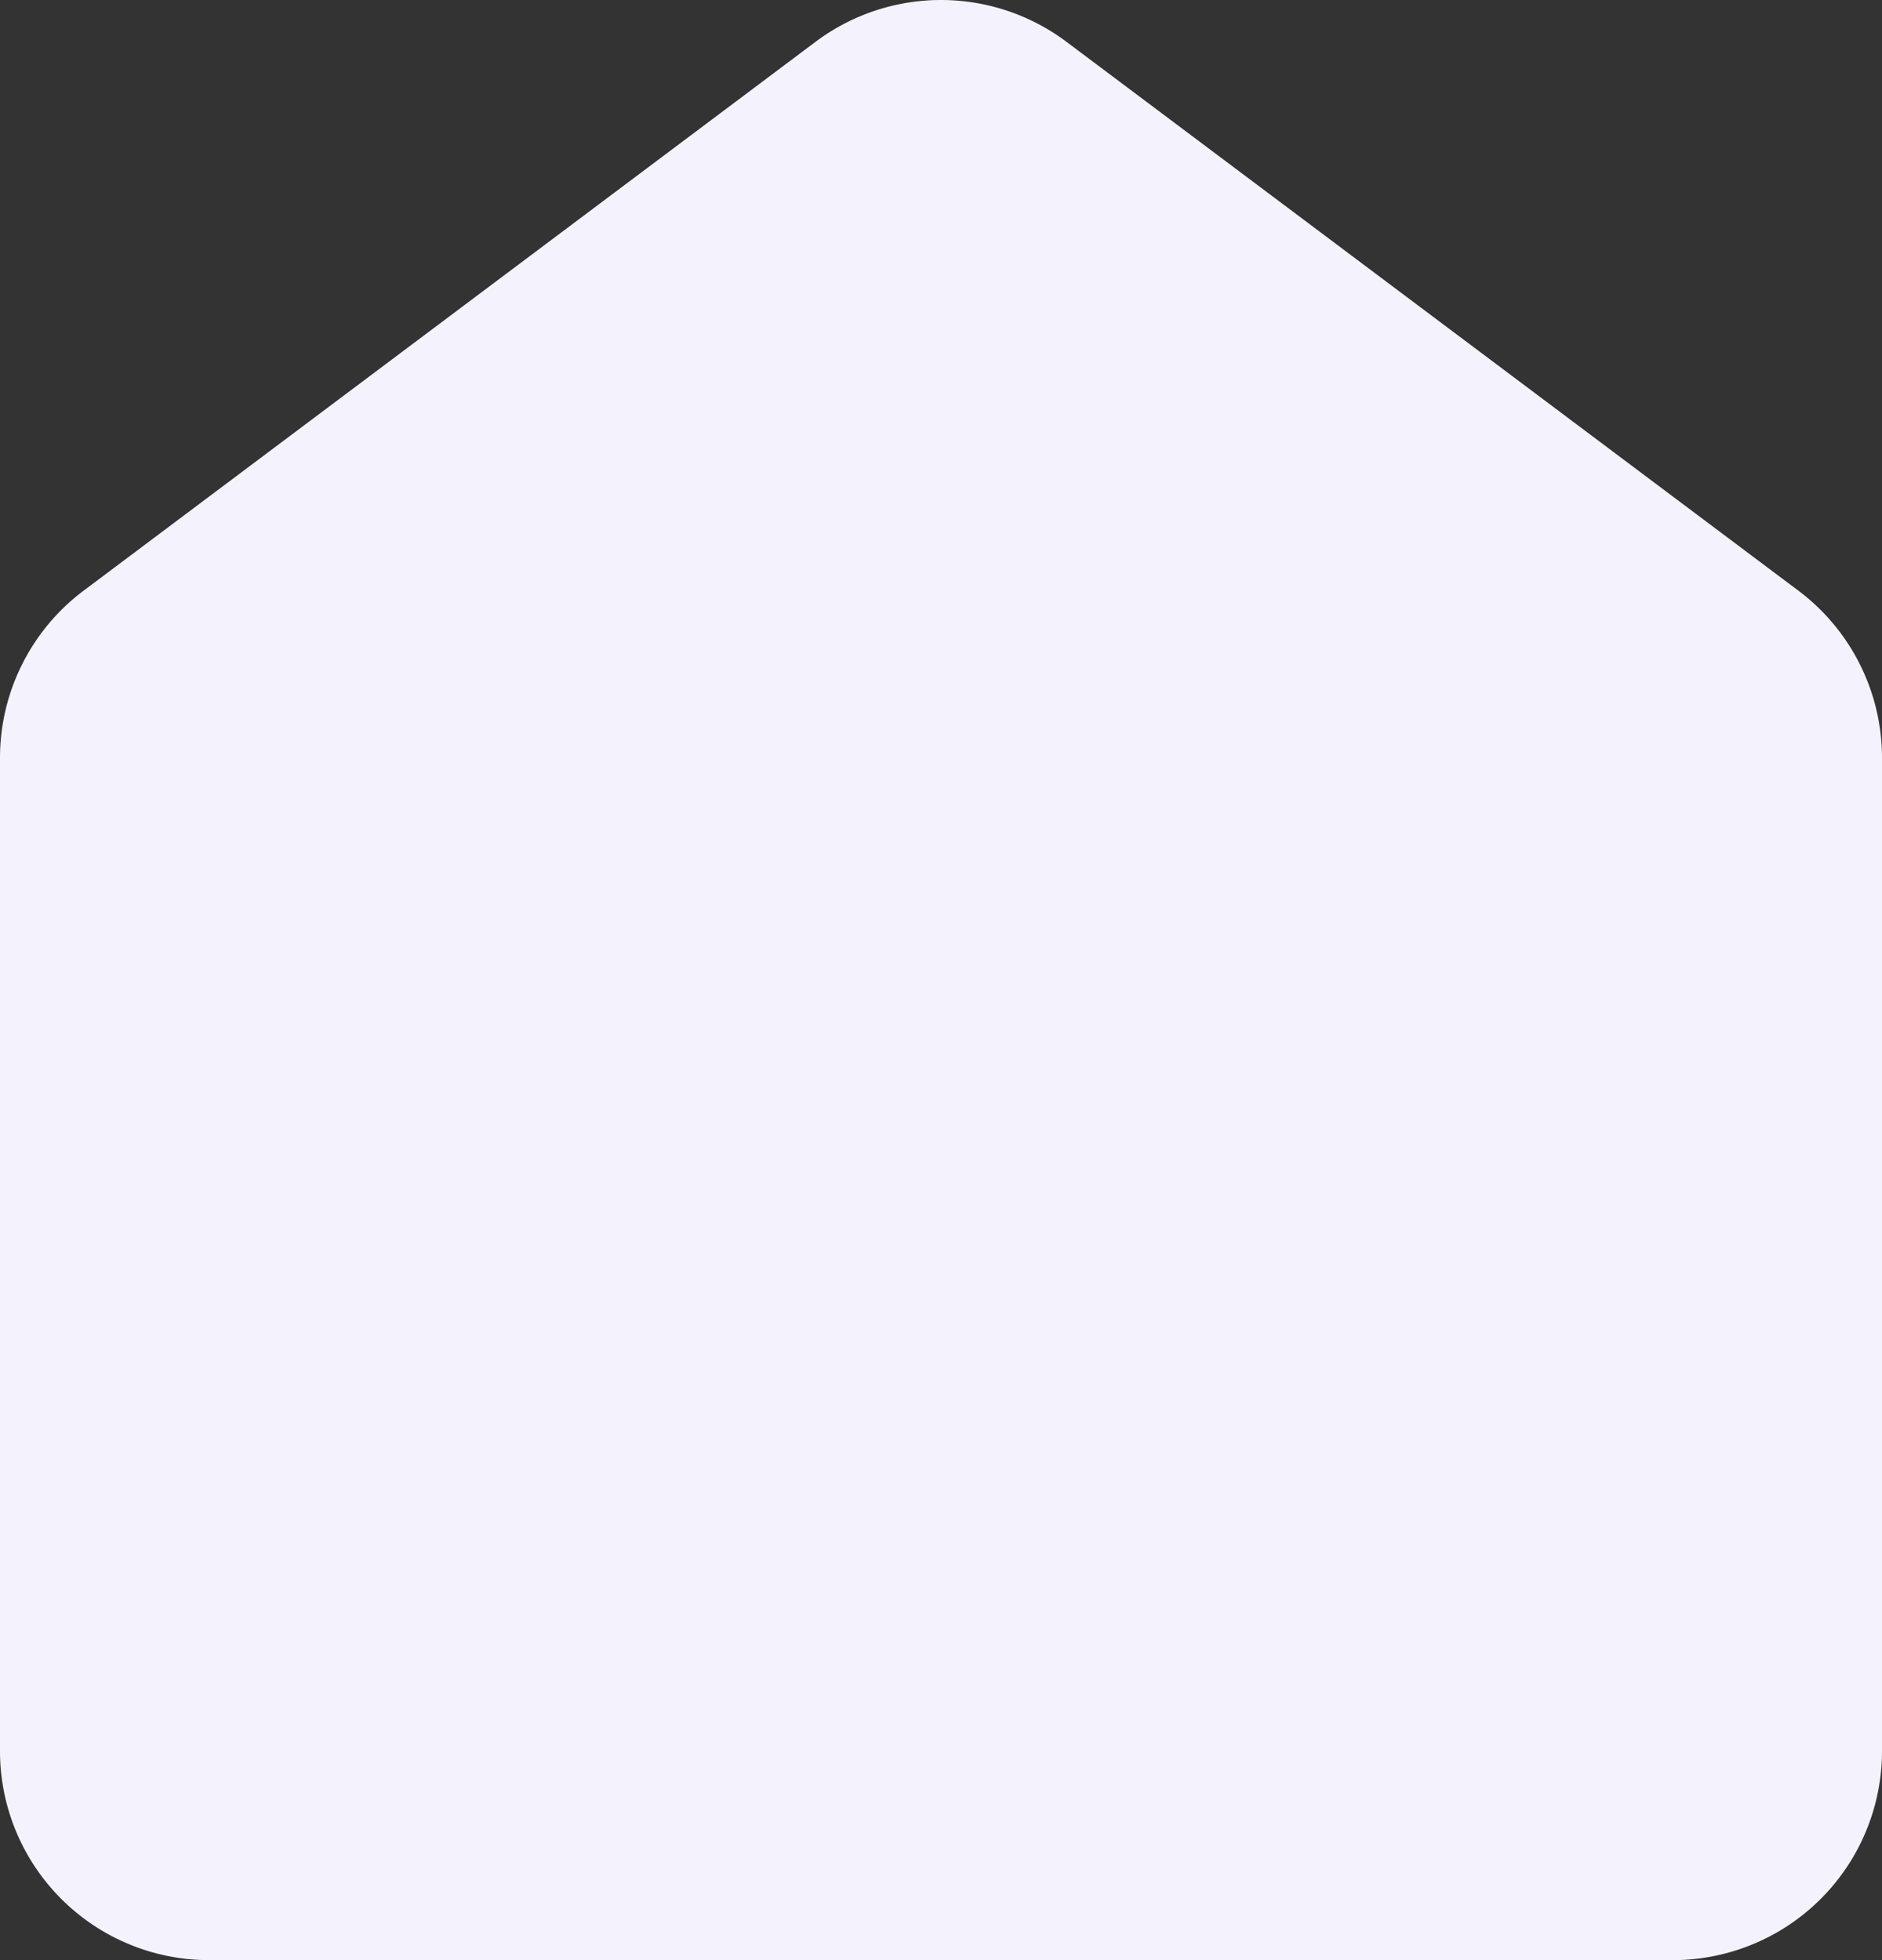 <svg xmlns="http://www.w3.org/2000/svg" width="18" height="18.75" viewBox="0 0 18 18.75">
  <rect x="0" y="0" width="18" height="18.75" fill="#333333" stroke="none"/>
  <path id="home_1_fill" d="M10.2.4l7,5.25a2,2,0,0,1,.8,1.6v9.5a2,2,0,0,1-2,2H2a2,2,0,0,1-2-2V7.25a2,2,0,0,1,.8-1.6L7.8.4A2,2,0,0,1,10.2.4Z" fill="#f4f3fd"/>
</svg>
